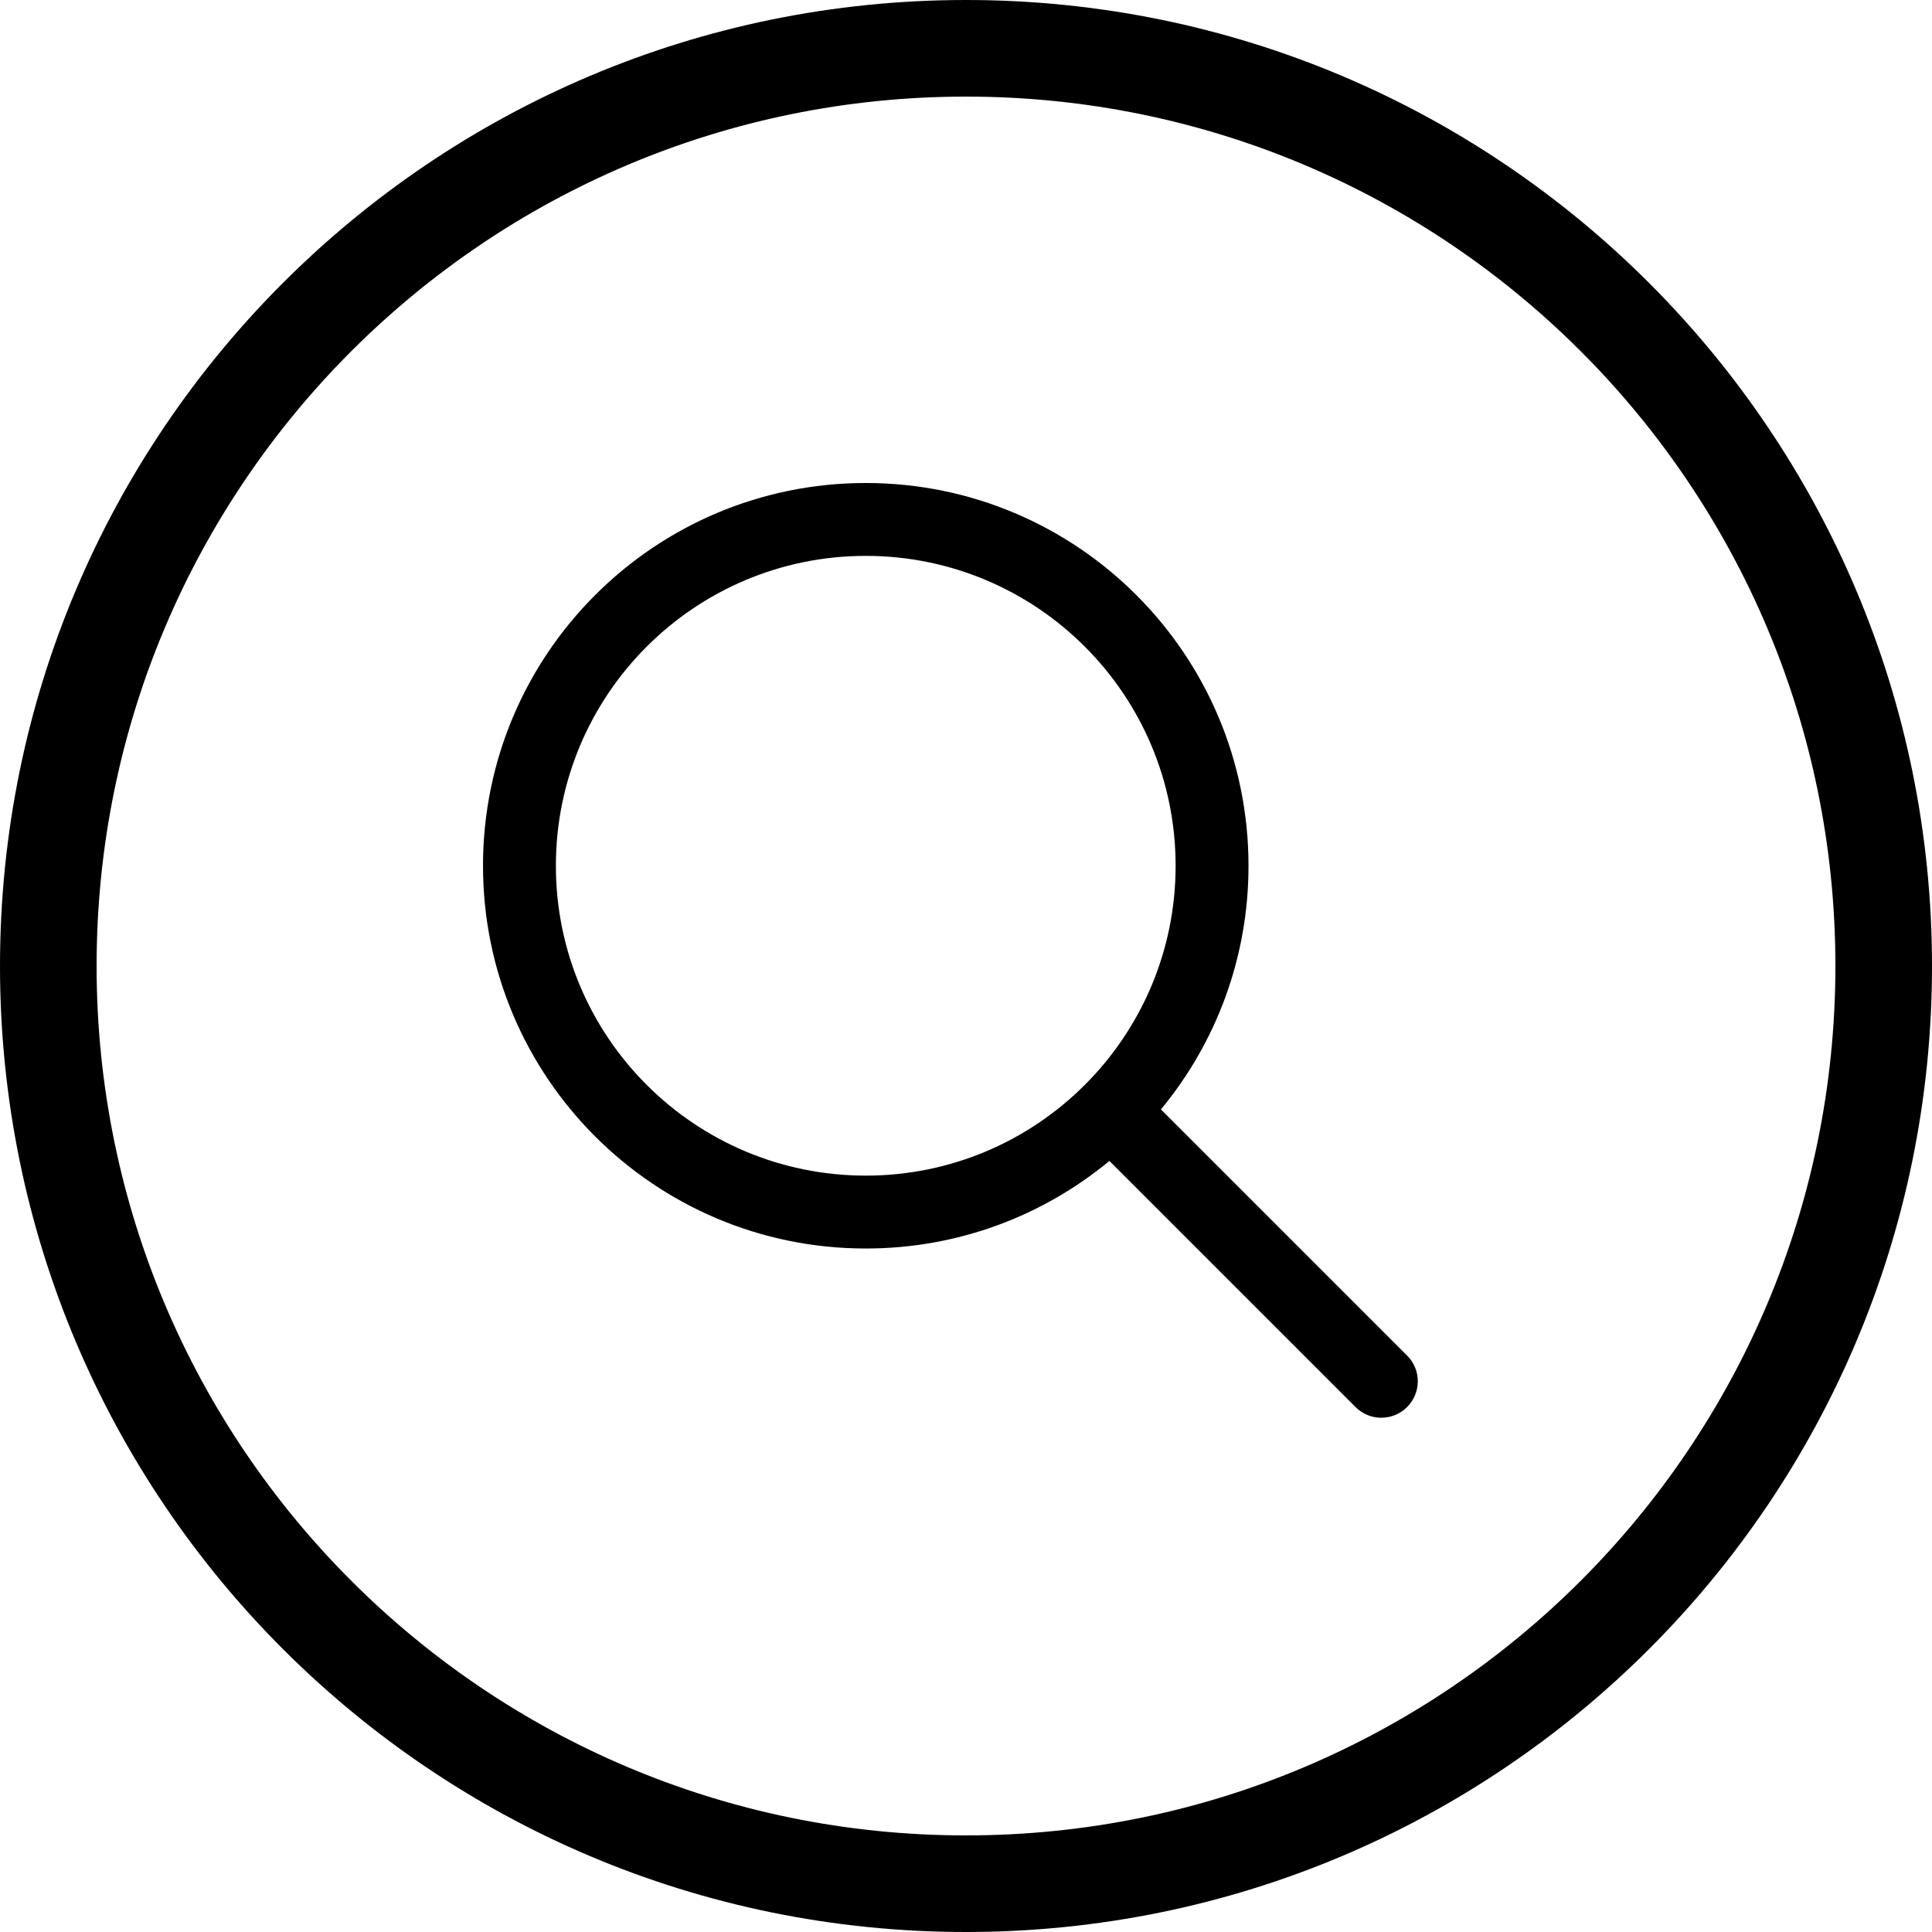 <?xml version="1.0" encoding="UTF-8" standalone="no"?>
<svg width="40px" height="40px" viewBox="0 0 40 40" version="1.1" xmlns="http://www.w3.org/2000/svg" xmlns:xlink="http://www.w3.org/1999/xlink" xmlns:sketch="http://www.bohemiancoding.com/sketch/ns">
    <!-- Generator: Sketch 3.4.4 (17249) - http://www.bohemiancoding.com/sketch -->
    <title>search-icon-20</title>
    <desc>Created with Sketch.</desc>
    <defs></defs>
    <g id="Page-1" stroke="none" stroke-width="1" fill="none" fill-rule="evenodd" sketch:type="MSPage">
        <g id="icon-search" sketch:type="MSArtboardGroup" transform="translate(-716, -606)" fill="#000000">
            <path d="M738.969,630.036 C737.599,631.169 735.841,631.849 733.925,631.849 C729.548,631.849 726,628.301 726,623.925 C726,619.548 729.548,616 733.925,616 C738.301,616 741.849,619.548 741.849,623.925 C741.849,625.841 741.169,627.599 740.036,628.969 L745.133,634.066 C745.427,634.36 745.428,634.835 745.132,635.132 C744.837,635.426 744.359,635.426 744.066,635.133 L738.969,630.036 Z M736,646 C747.046,646 756,637.046 756,626 C756,614.954 747.046,606 736,606 C724.954,606 716,614.954 716,626 C716,637.046 724.954,646 736,646 Z M736,644 C745.941,644 754,635.941 754,626 C754,616.059 745.941,608 736,608 C726.059,608 718,616.059 718,626 C718,635.941 726.059,644 736,644 Z M733.925,630.34 C737.467,630.34 740.34,627.467 740.34,623.925 C740.34,620.382 737.467,617.509 733.925,617.509 C730.382,617.509 727.509,620.382 727.509,623.925 C727.509,627.467 730.382,630.34 733.925,630.34 Z" id="search-icon-20" sketch:type="MSShapeGroup"></path>
        </g>
    </g>
</svg>